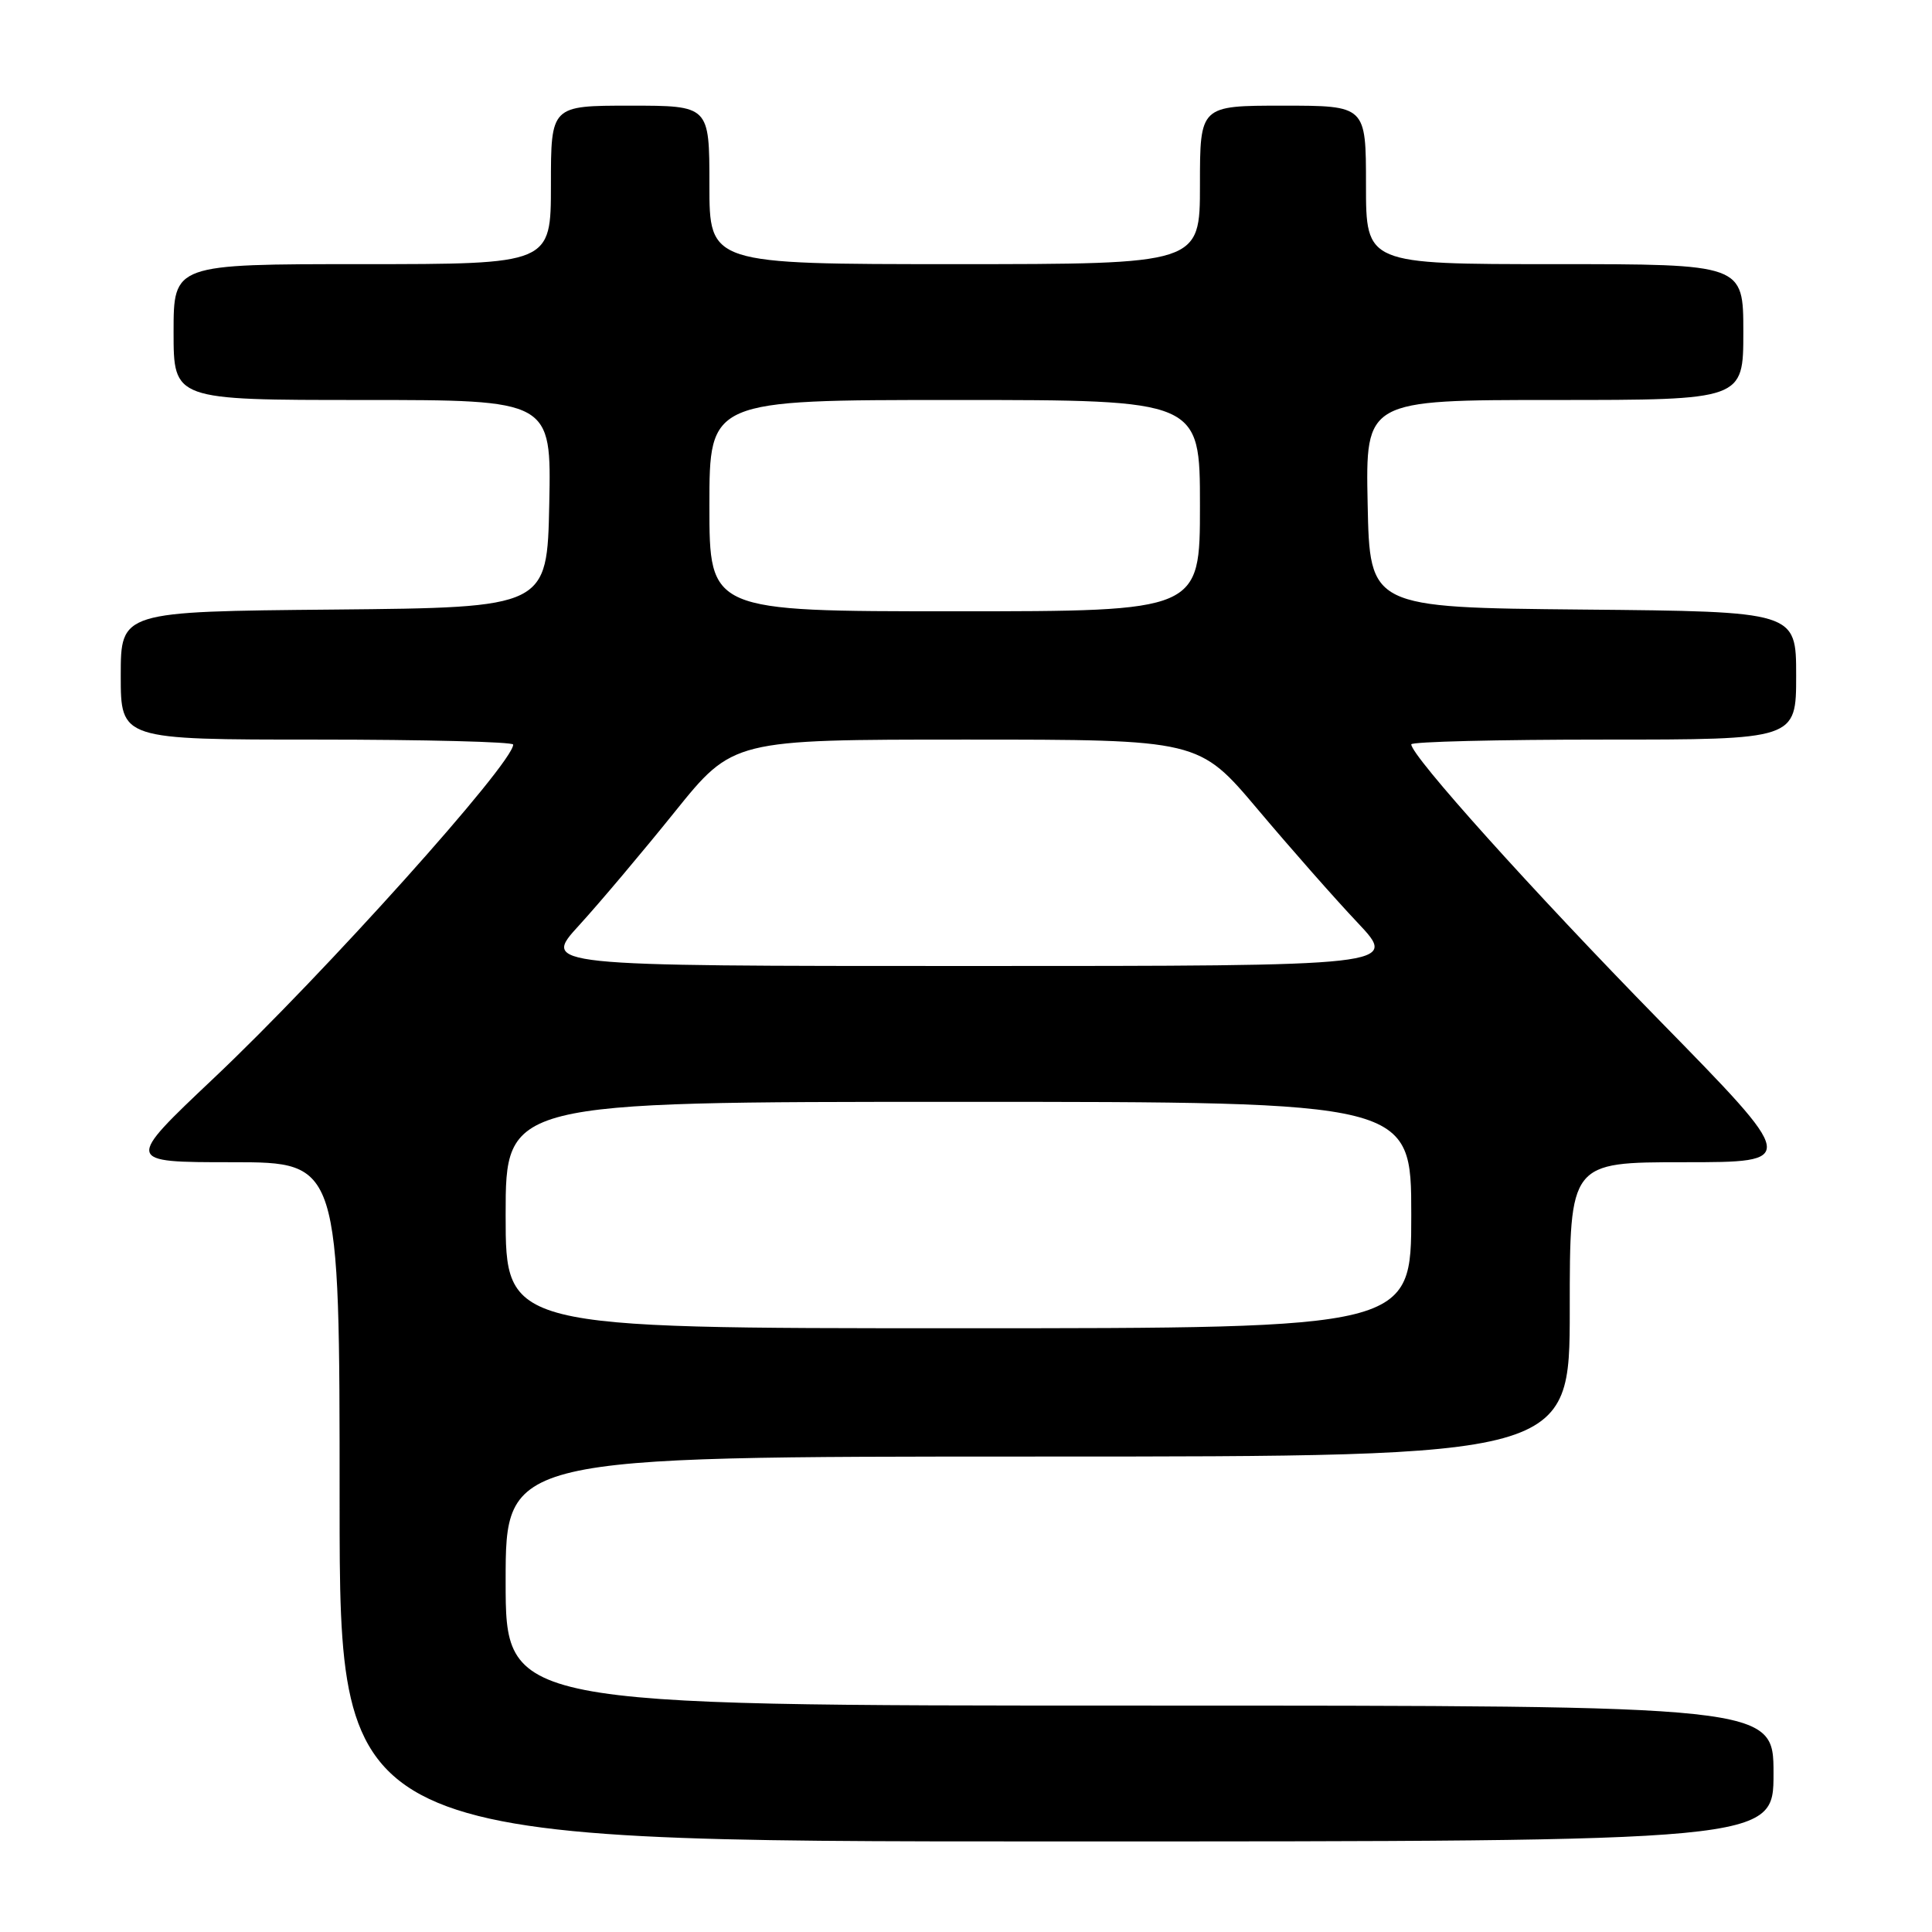 <?xml version="1.0" encoding="UTF-8" standalone="no"?>
<!DOCTYPE svg PUBLIC "-//W3C//DTD SVG 1.1//EN" "http://www.w3.org/Graphics/SVG/1.1/DTD/svg11.dtd" >
<svg xmlns="http://www.w3.org/2000/svg" xmlns:xlink="http://www.w3.org/1999/xlink" version="1.1" viewBox="0 0 256 256">
 <g >
 <path fill="currentColor"
d=" M 235.00 235.00 C 235.00 226.00 235.00 226.00 151.00 226.00 C 67.00 226.00 67.00 226.00 67.00 209.50 C 67.00 193.00 67.00 193.00 137.50 193.00 C 208.00 193.00 208.00 193.00 208.00 173.50 C 208.00 154.00 208.00 154.00 223.14 154.00 C 238.28 154.00 238.28 154.00 219.89 135.22 C 203.03 118.00 187.00 100.16 187.00 98.63 C 187.00 98.28 198.47 98.00 212.50 98.00 C 238.00 98.00 238.00 98.00 238.00 89.52 C 238.00 81.03 238.00 81.03 209.75 80.77 C 181.50 80.50 181.50 80.50 181.22 66.75 C 180.94 53.00 180.94 53.00 205.97 53.00 C 231.00 53.00 231.00 53.00 231.00 44.00 C 231.00 35.00 231.00 35.00 206.00 35.00 C 181.00 35.00 181.00 35.00 181.00 24.50 C 181.00 14.00 181.00 14.00 170.00 14.00 C 159.00 14.00 159.00 14.00 159.00 24.50 C 159.00 35.00 159.00 35.00 126.50 35.00 C 94.00 35.00 94.00 35.00 94.00 24.50 C 94.00 14.00 94.00 14.00 83.50 14.00 C 73.00 14.00 73.00 14.00 73.00 24.50 C 73.00 35.00 73.00 35.00 48.00 35.00 C 23.00 35.00 23.00 35.00 23.00 44.00 C 23.00 53.00 23.00 53.00 48.03 53.00 C 73.06 53.00 73.06 53.00 72.78 66.75 C 72.50 80.50 72.50 80.50 44.25 80.77 C 16.00 81.03 16.00 81.03 16.00 89.52 C 16.00 98.00 16.00 98.00 42.00 98.00 C 56.30 98.00 68.00 98.30 68.00 98.66 C 68.00 101.13 42.93 129.07 28.32 142.87 C 16.55 154.00 16.55 154.00 30.77 154.00 C 45.00 154.00 45.00 154.00 45.00 199.00 C 45.00 244.00 45.00 244.00 140.00 244.00 C 235.00 244.00 235.00 244.00 235.00 235.00 Z  M 67.00 161.00 C 67.00 146.00 67.00 146.00 127.00 146.00 C 187.00 146.00 187.00 146.00 187.00 161.00 C 187.00 176.00 187.00 176.00 127.00 176.00 C 67.00 176.00 67.00 176.00 67.00 161.00 Z  M 76.75 122.59 C 79.47 119.61 85.16 112.86 89.40 107.59 C 97.12 98.00 97.12 98.00 127.99 98.00 C 158.86 98.00 158.86 98.00 166.66 107.25 C 170.95 112.34 176.89 119.09 179.88 122.25 C 185.30 128.00 185.30 128.00 128.55 128.00 C 71.80 128.00 71.80 128.00 76.75 122.59 Z  M 94.00 67.00 C 94.00 53.00 94.00 53.00 126.50 53.00 C 159.00 53.00 159.00 53.00 159.00 67.00 C 159.00 81.00 159.00 81.00 126.50 81.00 C 94.00 81.00 94.00 81.00 94.00 67.00 Z "/>
</g>
</svg>